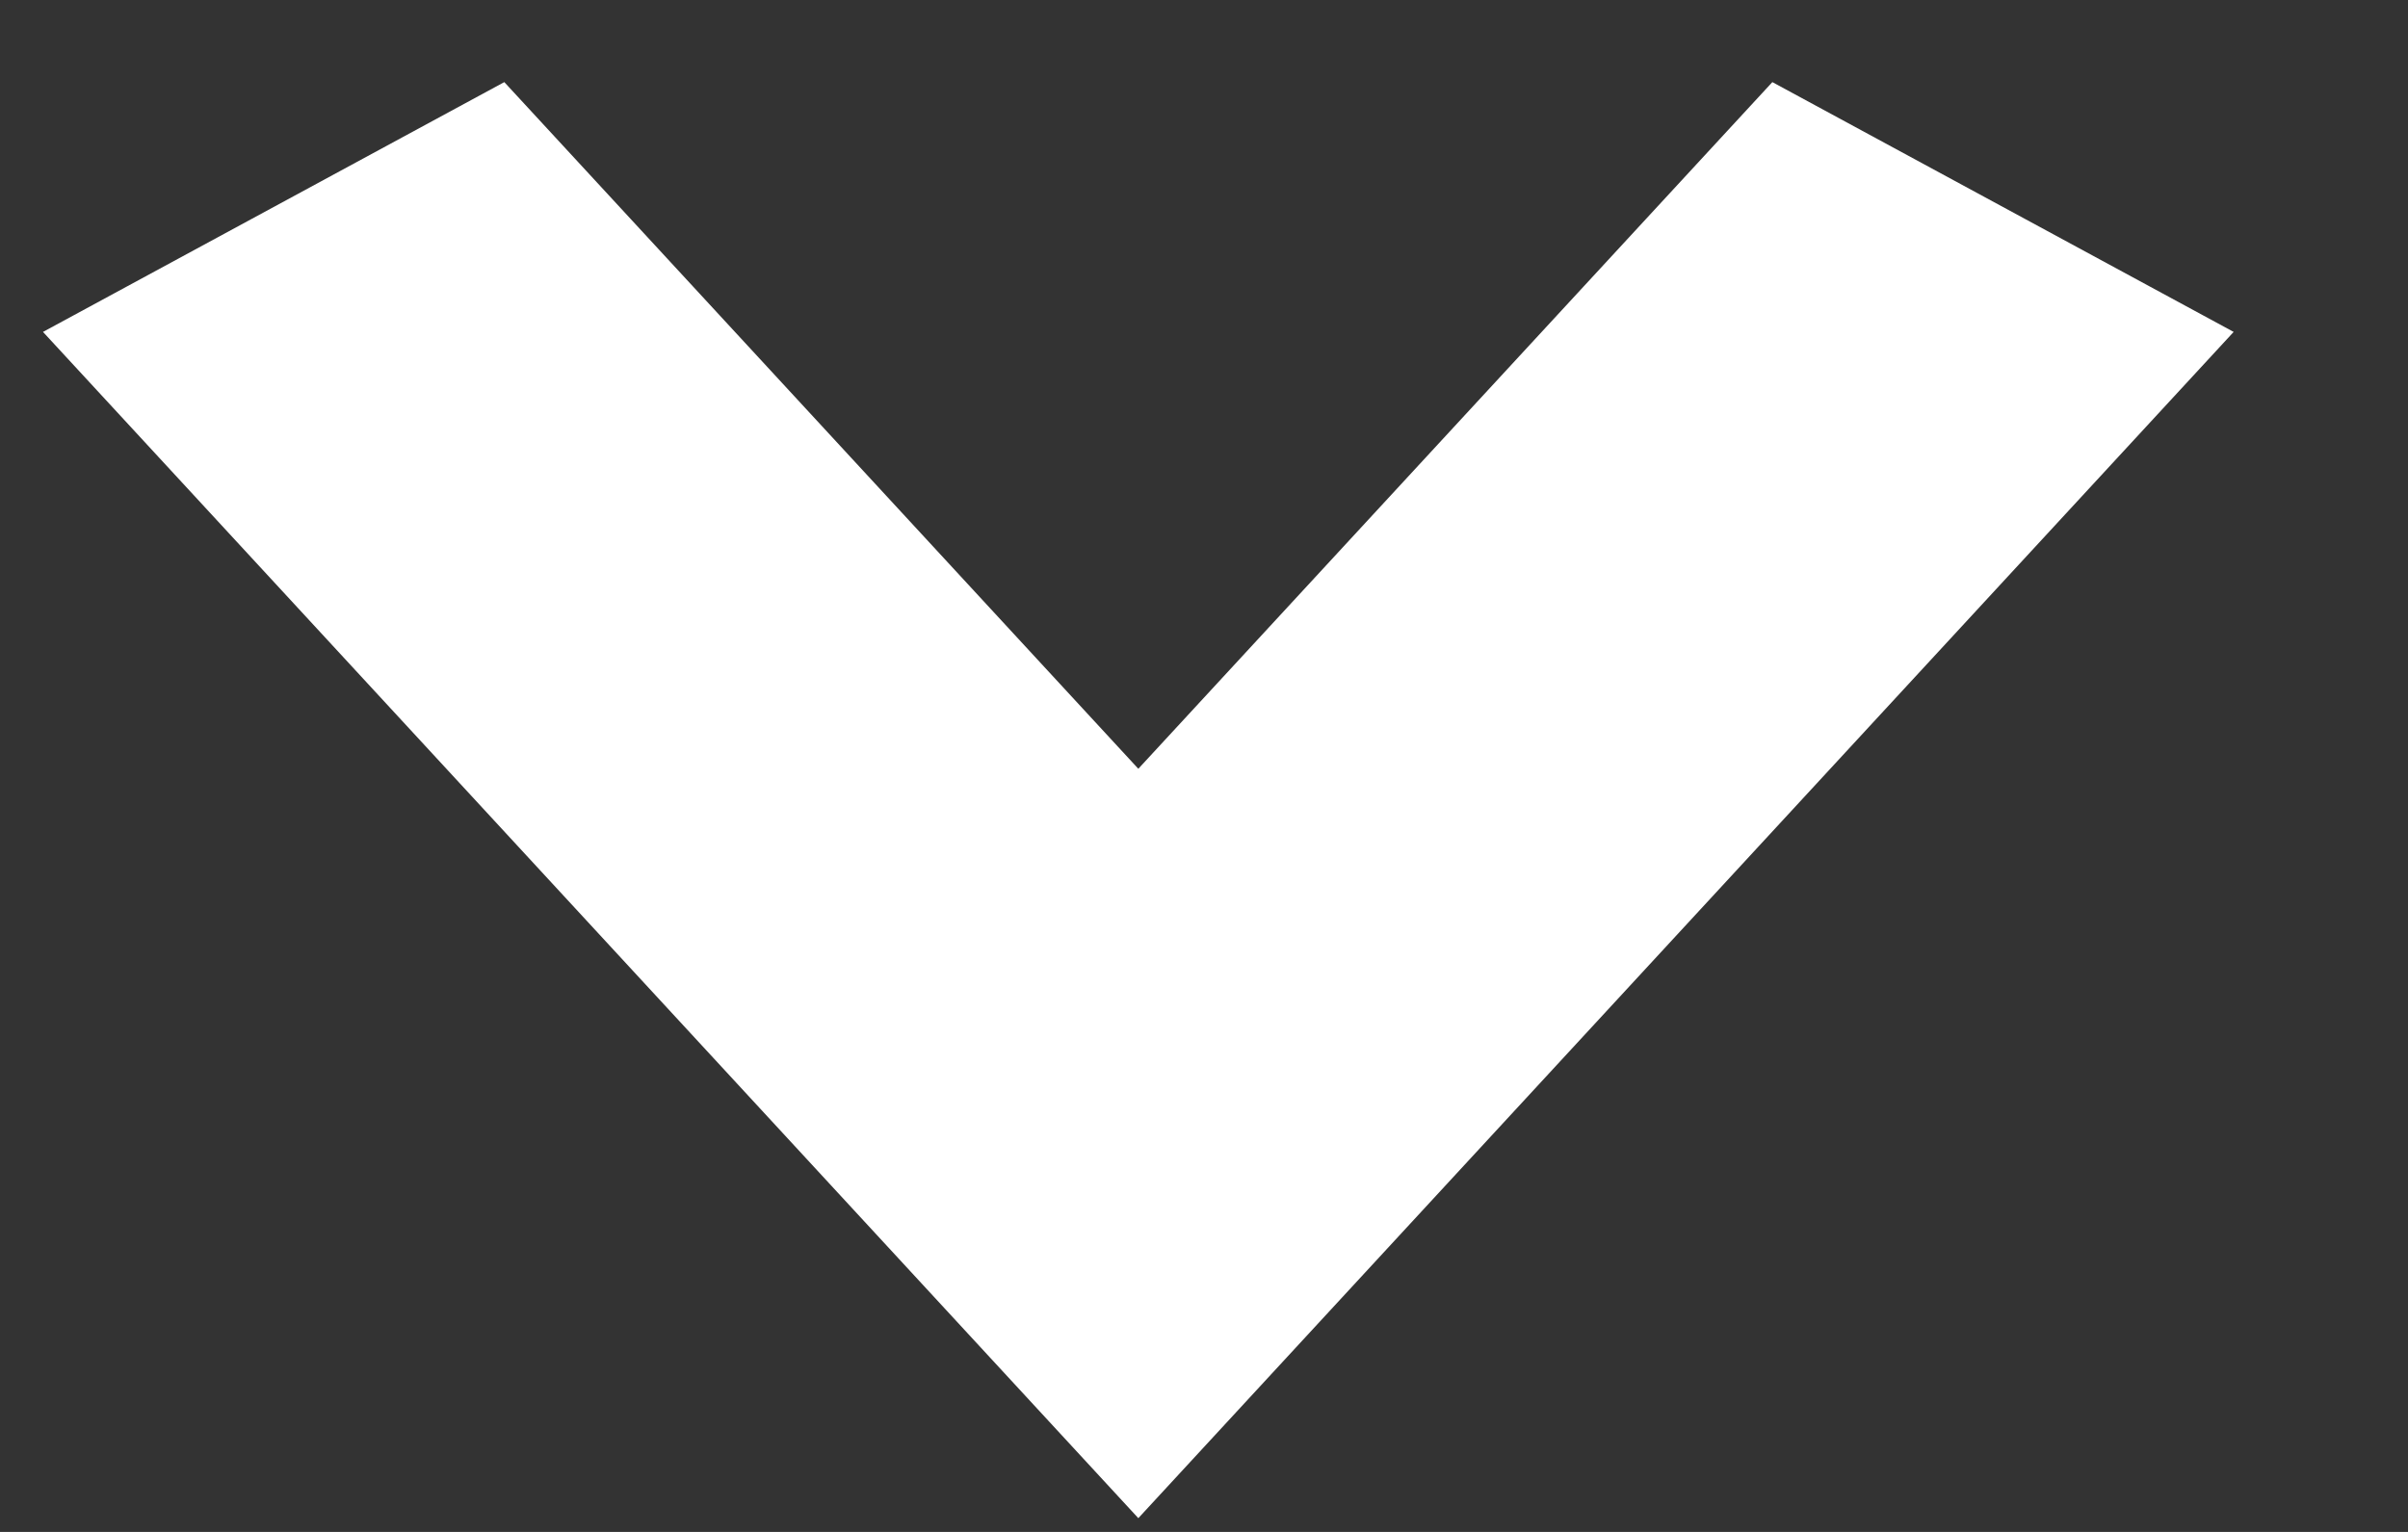 <svg width="11" height="7" viewBox="0 0 11 7" fill="none" xmlns="http://www.w3.org/2000/svg">
<rect x="0" y="0" width="11" height="7" fill="#333333" stroke="none"/>
<path d="M2.2 1L5.2 4.25L8.2 1L9.4 1.65L5.2 6.2L1 1.65L2.2 1Z" fill="white" stroke="white"/>
</svg>
